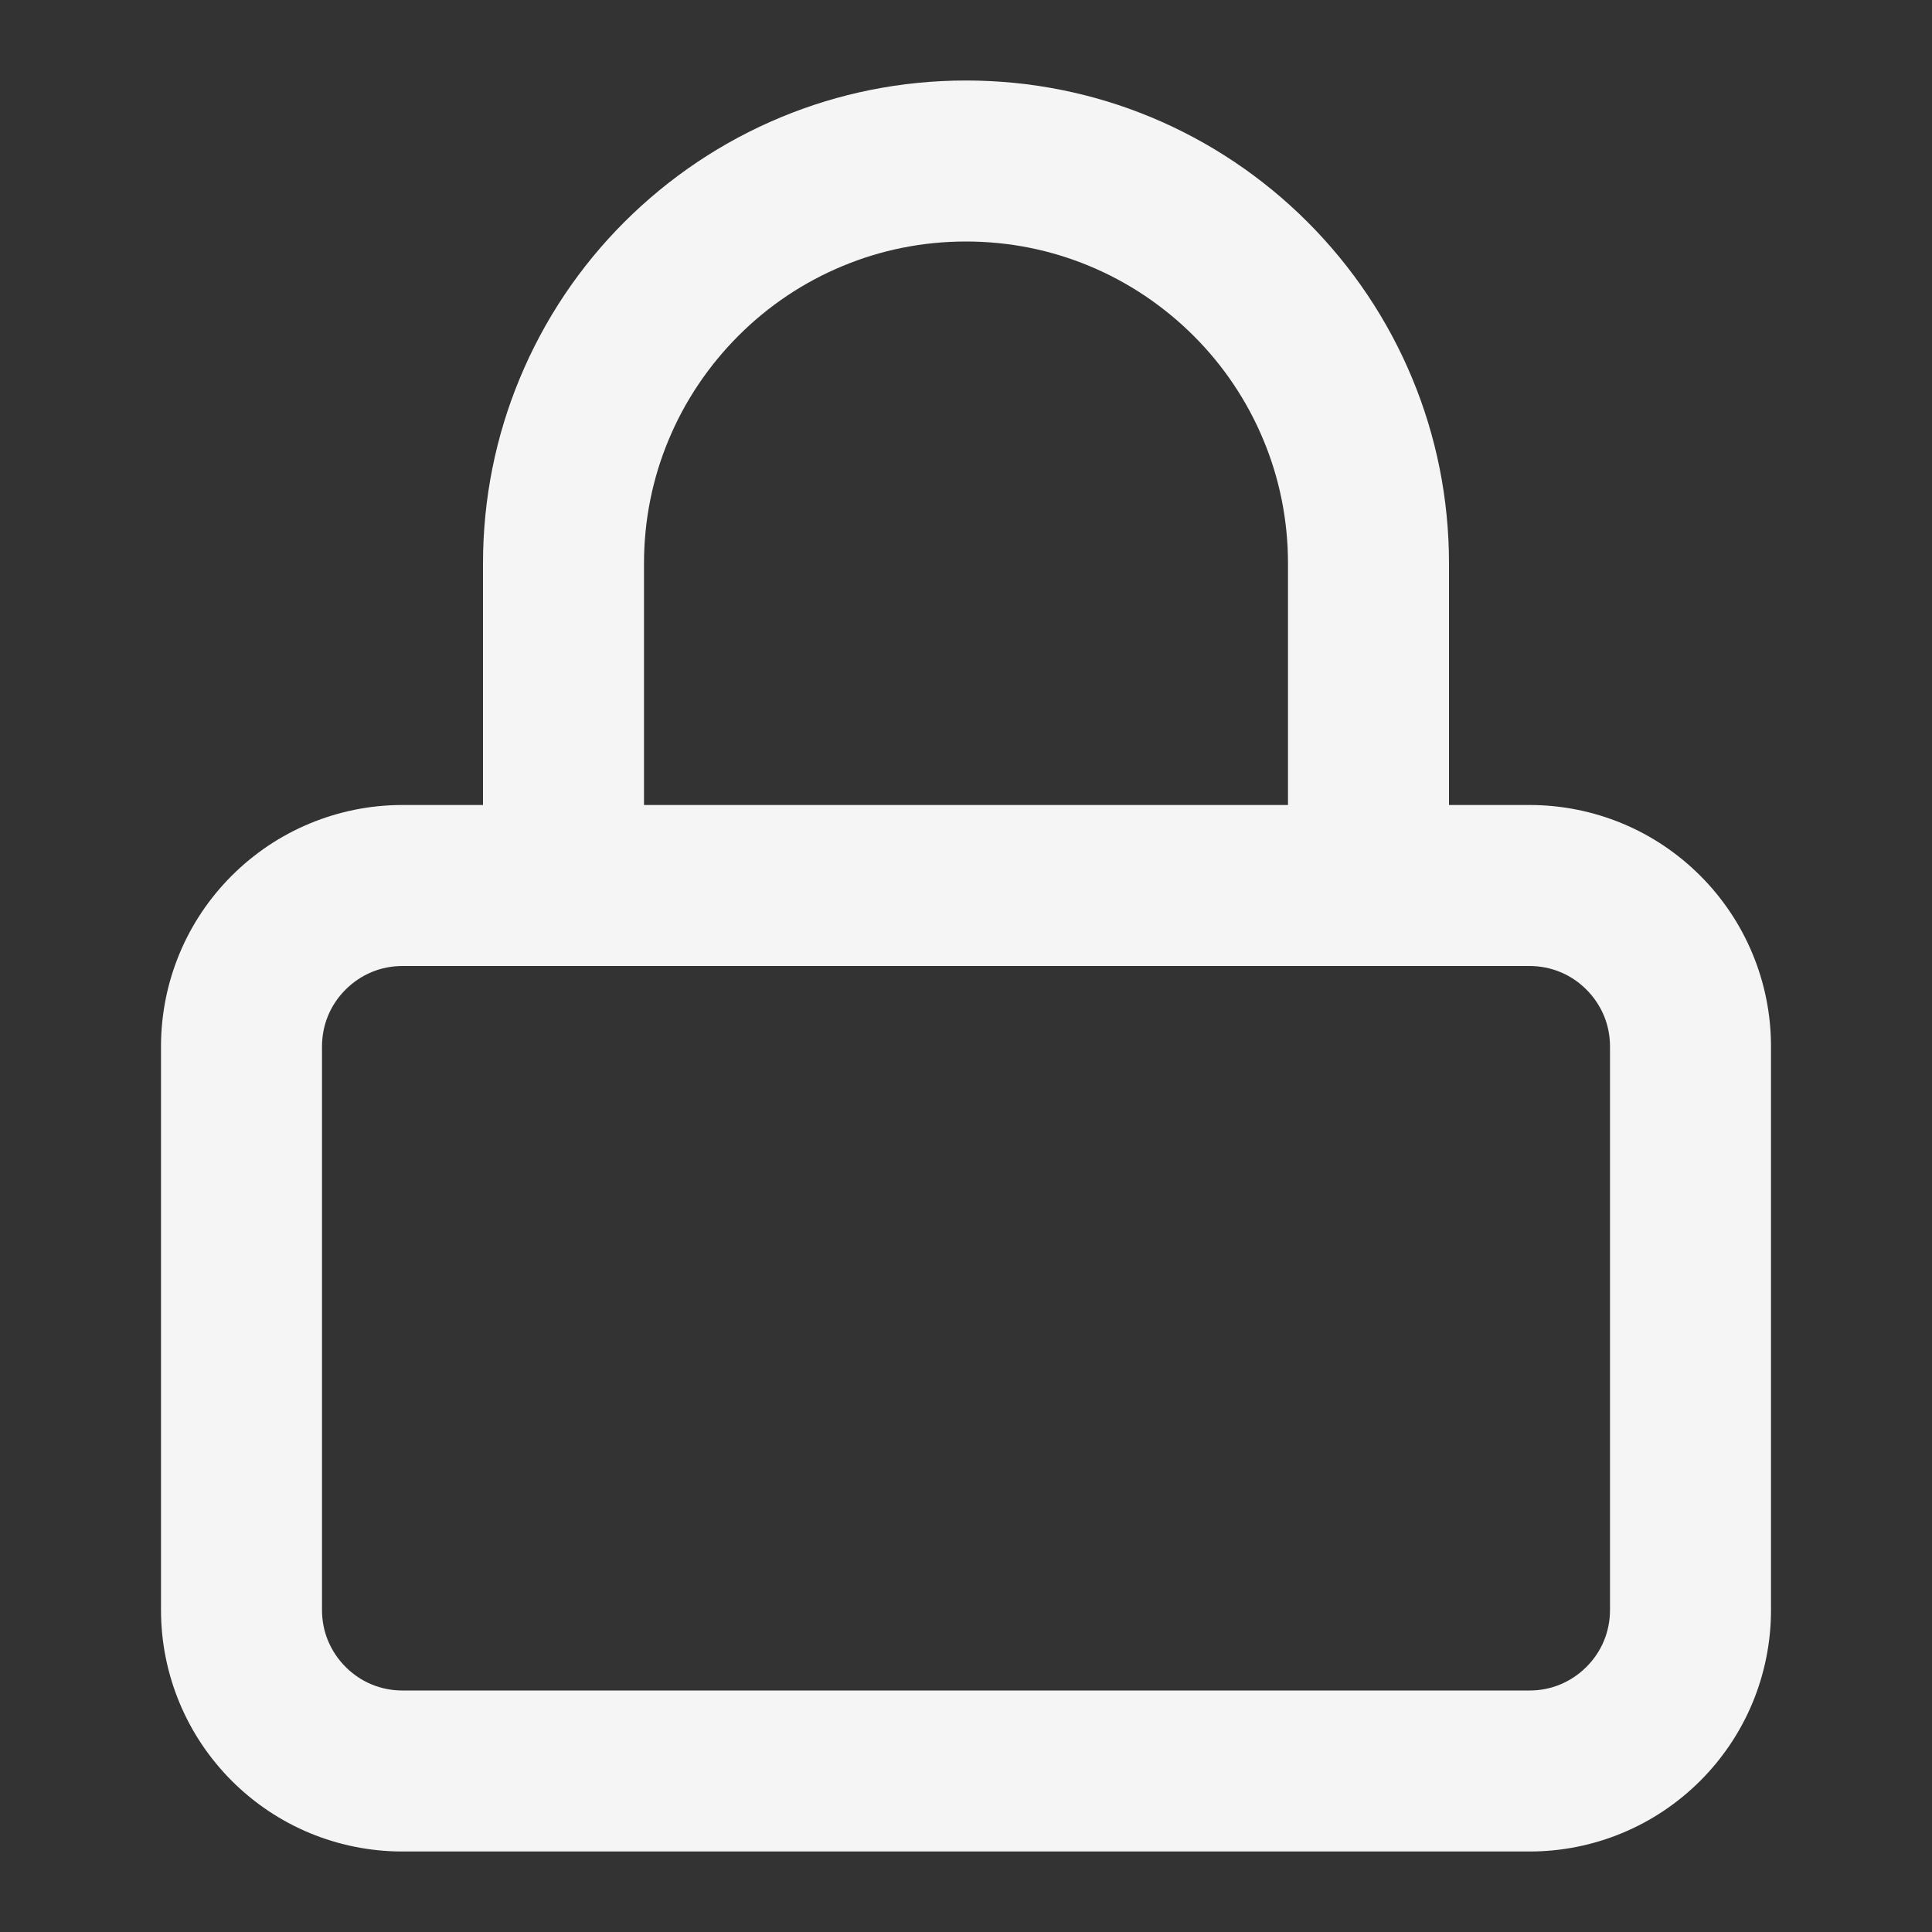 <!-- Generated by IcoMoon.io -->
<svg version="1.1" xmlns="http://www.w3.org/2000/svg" width="24" height="24" viewBox="0 0 24 24">
<rect x="0" y="0" width="24" height="24" fill="#333333" stroke="none"/>
<title>lock1</title>
<path fill="#f5f5f5" d="M5 12h14c0.137 0 0.266 0.027 0.382 0.075 0.122 0.050 0.232 0.125 0.325 0.218s0.167 0.203 0.218 0.325c0.048 0.116 0.075 0.245 0.075 0.382v7c0 0.137-0.027 0.266-0.075 0.382-0.050 0.122-0.125 0.232-0.218 0.325s-0.203 0.167-0.325 0.218c-0.116 0.048-0.245 0.075-0.382 0.075h-14c-0.137 0-0.266-0.027-0.382-0.075-0.122-0.050-0.232-0.125-0.325-0.218s-0.167-0.203-0.218-0.325c-0.048-0.116-0.075-0.245-0.075-0.382v-7c0-0.137 0.027-0.266 0.075-0.382 0.050-0.122 0.125-0.232 0.218-0.325s0.203-0.167 0.325-0.218c0.116-0.048 0.245-0.075 0.382-0.075zM18 10v-3c0-0.811-0.161-1.587-0.455-2.295-0.304-0.735-0.75-1.395-1.303-1.948s-1.213-0.998-1.948-1.303c-0.707-0.293-1.483-0.454-2.294-0.454s-1.587 0.161-2.295 0.455c-0.735 0.304-1.395 0.75-1.948 1.302s-0.998 1.213-1.302 1.948c-0.294 0.708-0.455 1.484-0.455 2.295v3h-1c-0.405 0-0.793 0.081-1.148 0.228-0.368 0.152-0.698 0.375-0.974 0.651s-0.499 0.606-0.651 0.974c-0.146 0.354-0.227 0.742-0.227 1.147v7c0 0.405 0.081 0.793 0.228 1.148 0.152 0.368 0.375 0.698 0.651 0.974s0.606 0.499 0.974 0.651c0.354 0.146 0.742 0.227 1.147 0.227h14c0.405 0 0.793-0.081 1.148-0.228 0.368-0.152 0.698-0.375 0.974-0.651s0.499-0.606 0.651-0.974c0.146-0.354 0.227-0.742 0.227-1.147v-7c0-0.405-0.081-0.793-0.228-1.148-0.152-0.368-0.375-0.698-0.651-0.974s-0.606-0.499-0.974-0.651c-0.354-0.146-0.742-0.227-1.147-0.227zM8 10v-3c0-0.544 0.108-1.060 0.303-1.529 0.202-0.489 0.5-0.929 0.869-1.299s0.81-0.667 1.299-0.869c0.469-0.195 0.985-0.303 1.529-0.303s1.060 0.108 1.529 0.303c0.489 0.202 0.929 0.5 1.299 0.869s0.667 0.81 0.869 1.299c0.195 0.469 0.303 0.985 0.303 1.529v3z"></path>
</svg>
